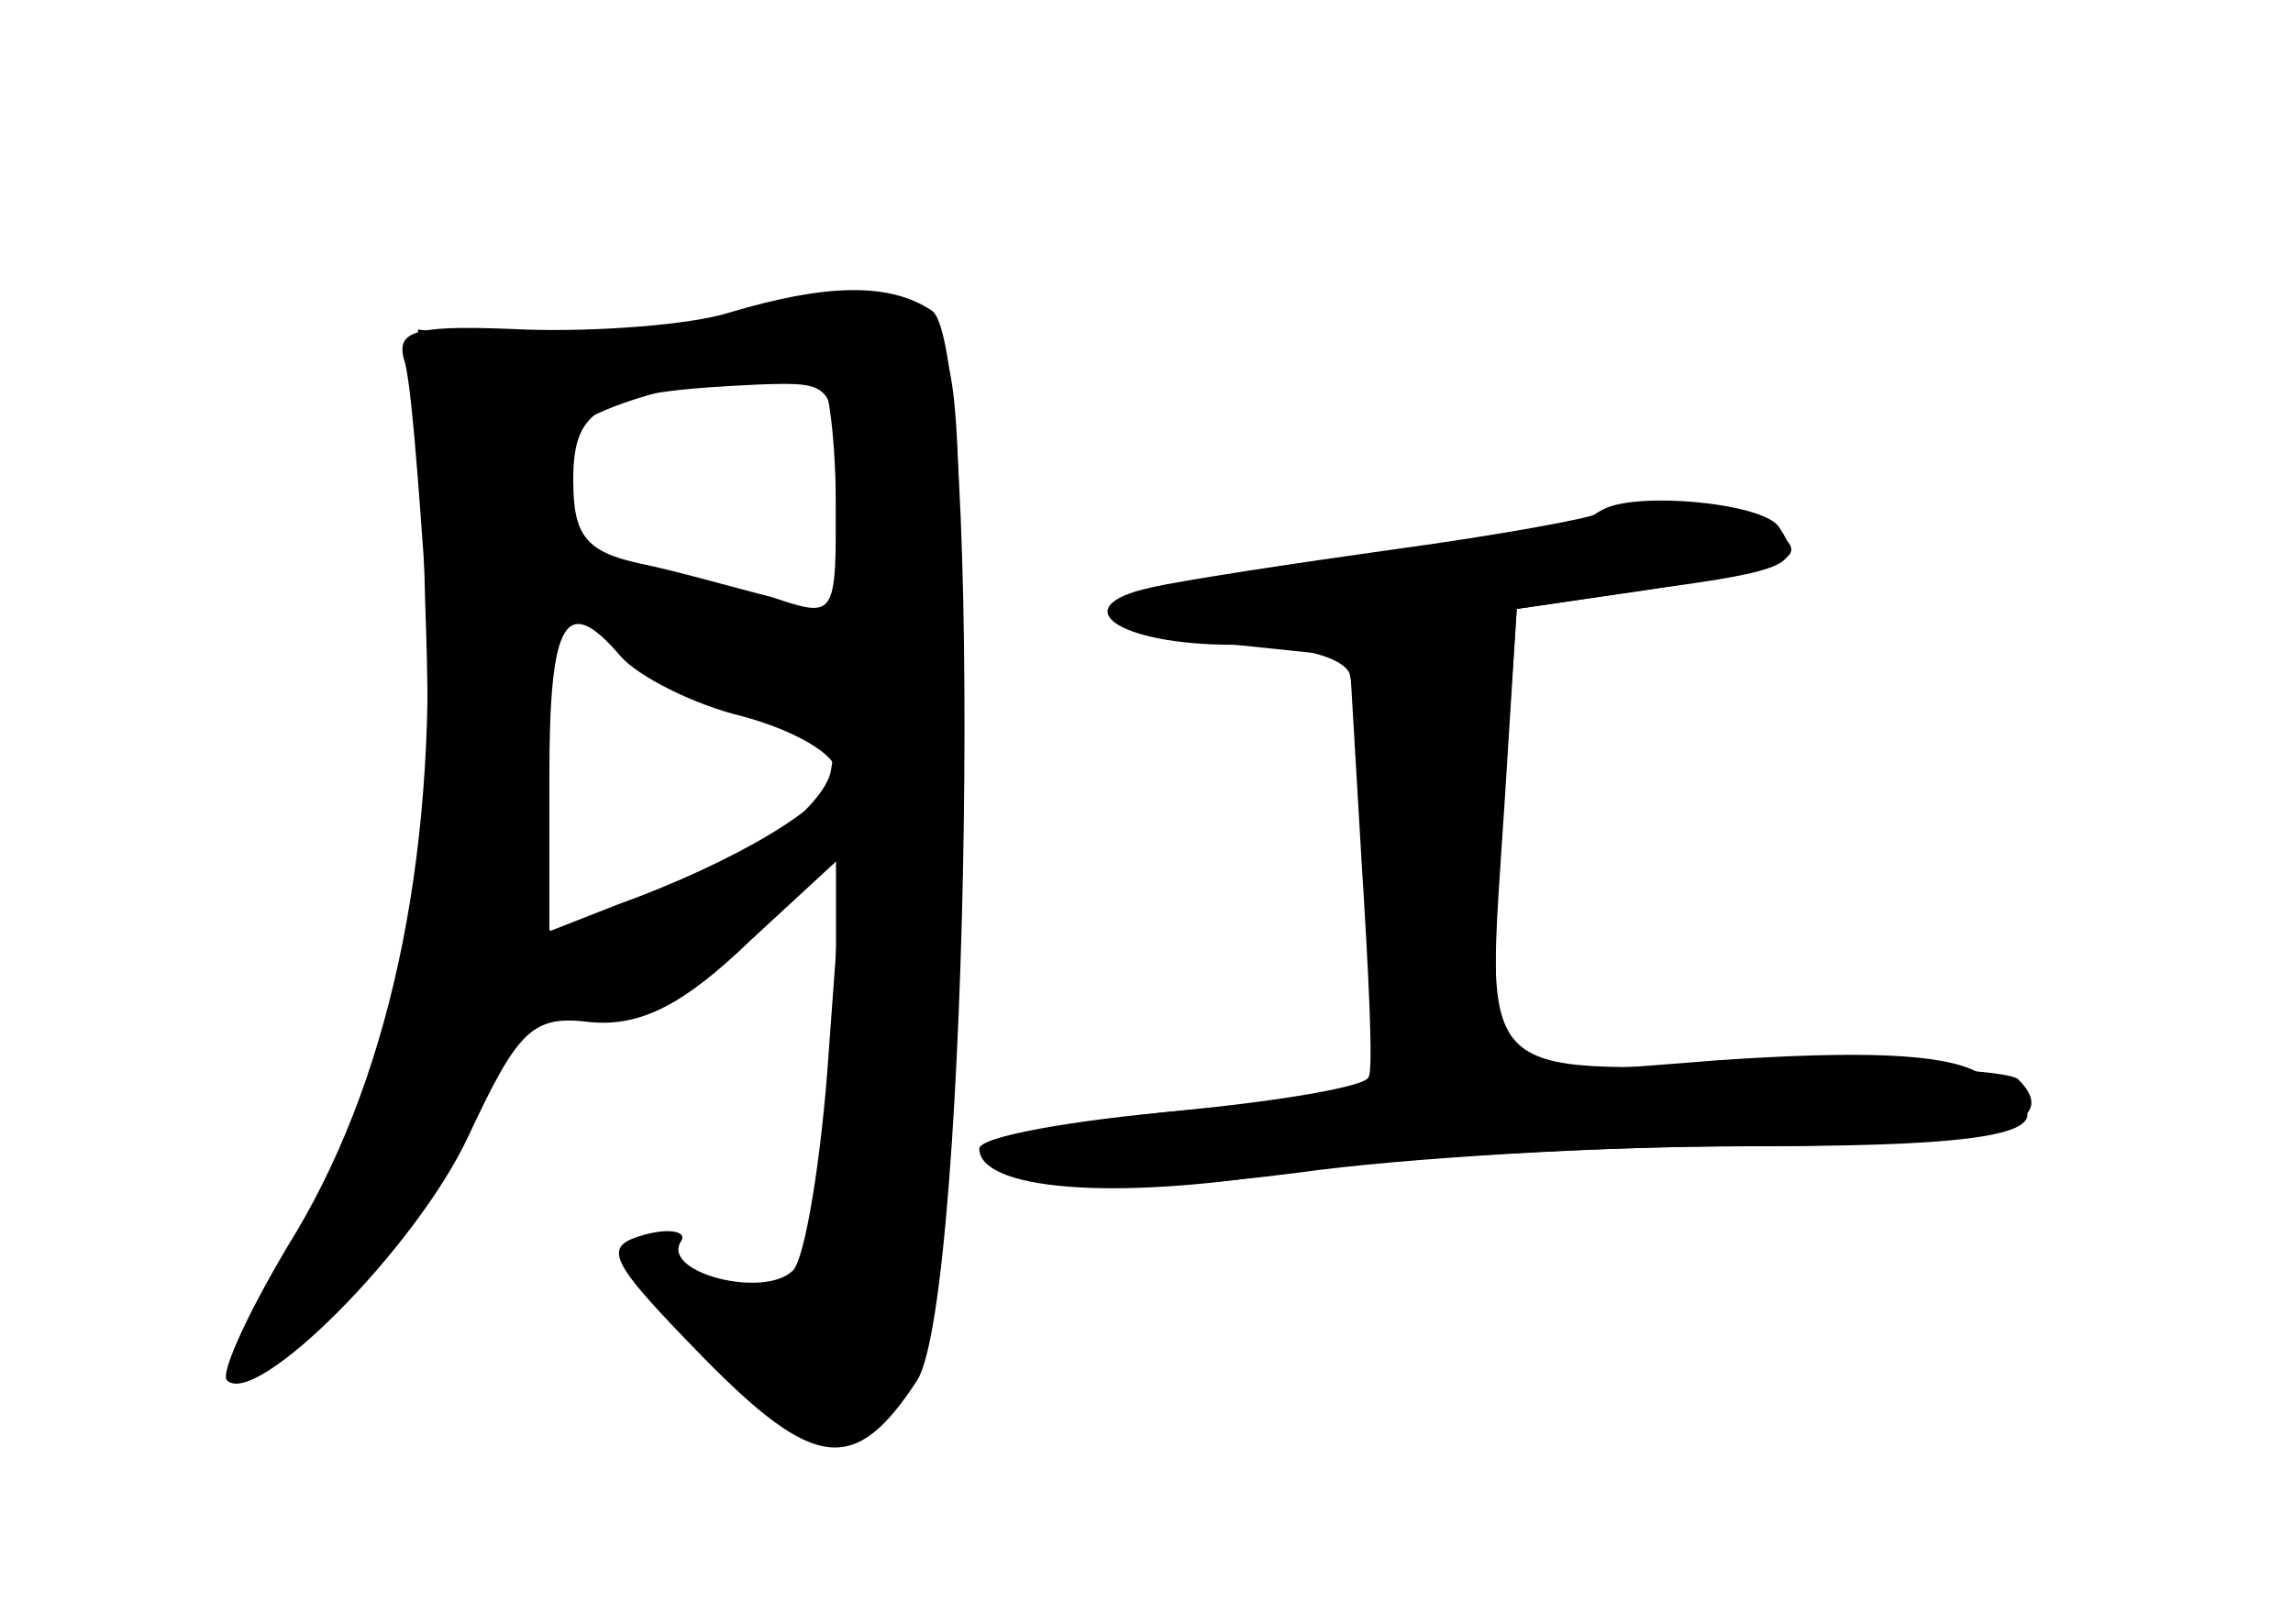 <?xml version="1.0" standalone="no"?>
<!DOCTYPE svg PUBLIC "-//W3C//DTD SVG 20010904//EN"
 "http://www.w3.org/TR/2001/REC-SVG-20010904/DTD/svg10.dtd">
<svg version="1.0" xmlns="http://www.w3.org/2000/svg"
 width="96pt" height="68pt" viewBox="0 0 96 68"
 preserveAspectRatio="xMidYMid meet">
<g transform="translate(0,68) scale(0.1,-0.1)" fill="#000000" stroke="none">
<g id="part-0" class="char-part">
  <path d="M305 549 c-16 -5 -55 -8 -85 -7 -45 2 -54 0 -51 -12 3 -8 6 -50 9
-92 6 -110 -13 -205 -54 -274 -19 -31 -32 -59 -29 -62 12 -12 79 55 101 102
21 45 27 51 51 48 21 -2 39 7 67 34 l39 36 -6 -82 c-3 -45 -10 -87 -15 -92
-12 -12 -55 -1 -47 12 3 4 -4 6 -15 3 -18 -5 -16 -10 24 -51 47 -48 64 -50 90
-10 22 35 28 435 6 448 -18 12 -45 11 -85 -1z m45 -78 c0 -50 0 -50 -27 -41
-16 4 -40 11 -55 14 -23 5 -28 12 -28 35 0 31 11 37 78 40 32 1 32 1 32 -48z
m-90 -66 c7 -8 30 -20 51 -25 22 -6 39 -16 39 -23 0 -13 -42 -38 -92 -56 l-28
-11 0 65 c0 66 7 77 30 50z"/>
  <path d="M667 464 c-4 -4 -49 -12 -102 -18 -103 -12 -124 -28 -48 -36 l48 -5
5 -85 c3 -47 5 -88 3 -91 -1 -4 -37 -10 -78 -14 -41 -4 -75 -11 -75 -16 0 -17
47 -20 124 -10 43 6 126 11 186 11 101 0 135 8 115 28 -4 4 -53 6 -110 6 -120
-2 -113 -10 -105 116 l5 75 55 8 c63 10 70 14 50 27 -17 11 -64 13 -73 4z"/>
</g>
<g id="part-1" class="char-part">
  <path d="M305 545 c-22 -8 -60 -11 -85 -8 l-45 5 3 -114 c5 -135 -7 -197 -53
-272 -24 -40 -28 -53 -16 -46 31 16 78 76 91 115 11 32 15 36 37 30 19 -4 35
2 69 30 l44 36 0 -78 c0 -94 -14 -122 -49 -103 -13 6 -24 10 -26 8 -9 -8 58
-68 75 -68 40 0 48 43 51 255 2 183 1 199 -16 211 -22 16 -27 16 -80 -1z m45
-80 l0 -54 -35 15 c-19 7 -46 14 -60 14 -19 0 -25 5 -25 23 0 12 4 28 9 36 9
14 88 31 104 24 4 -3 7 -28 7 -58z m-22 -85 c18 0 23 -5 20 -22 -3 -23 -77
-67 -112 -68 -15 0 -17 5 -12 31 3 17 6 49 6 71 l0 39 37 -26 c21 -14 48 -25
61 -25z"/>
</g>
<g id="part-2" class="char-part">
  <path d="M669 465 c-3 -2 -41 -9 -85 -15 -43 -6 -89 -13 -102 -16 -37 -8 -14
-24 34 -24 27 0 46 -5 49 -12 2 -7 6 -50 10 -95 l6 -81 -85 -7 c-47 -4 -86
-11 -86 -16 0 -17 55 -22 129 -10 42 6 129 11 194 11 116 0 139 7 95 31 -15 8
-50 9 -109 5 -102 -8 -97 -13 -89 109 l5 80 54 8 c61 8 66 11 56 26 -6 11 -67
16 -76 6z"/>
</g>
</g>
</svg>